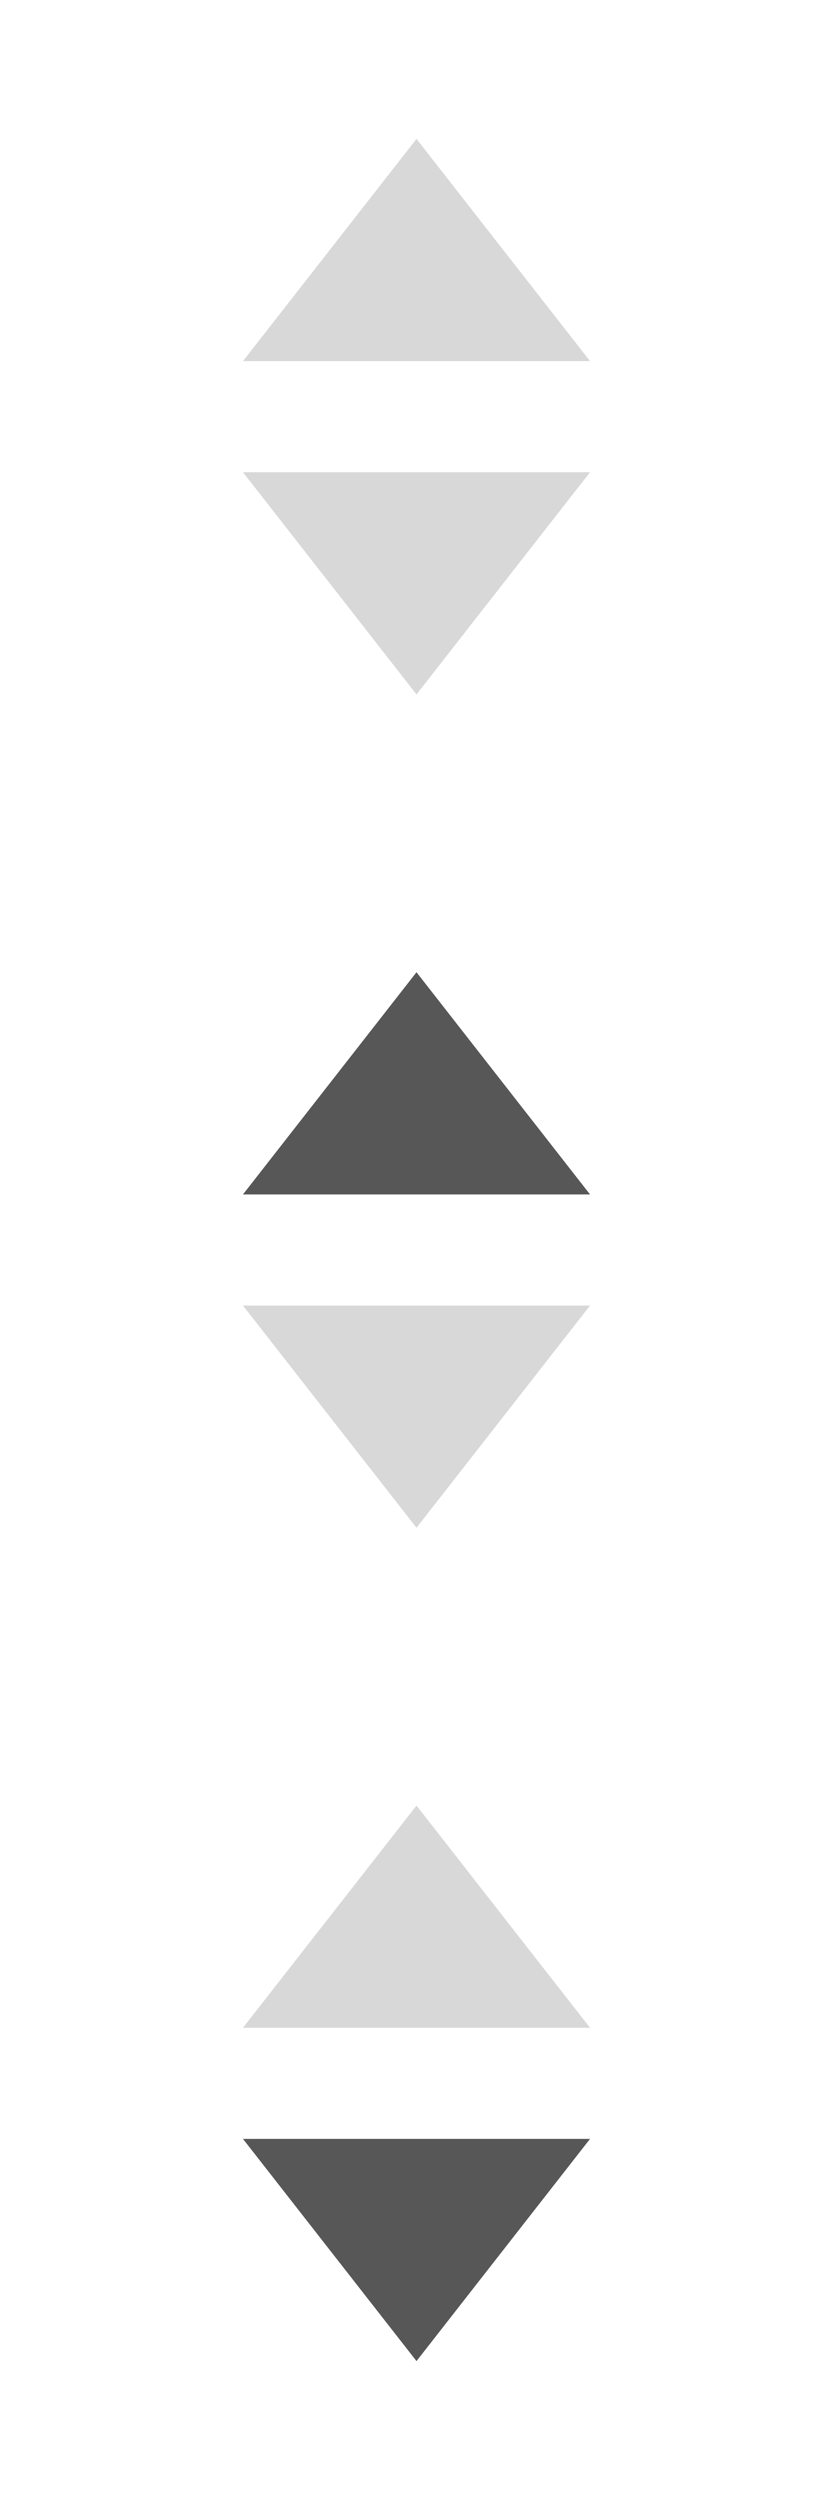 <?xml version="1.0" encoding="UTF-8"?>
<svg width="24px" height="72px" viewBox="0 0 24 72" version="1.1" xmlns="http://www.w3.org/2000/svg" xmlns:xlink="http://www.w3.org/1999/xlink">
    <title>Group</title>
    <g id="Page-1" stroke="none" stroke-width="1" fill="none" fill-rule="evenodd">
        <g id="Artboard" transform="translate(-158, -40)">
            <g id="Group" transform="translate(158, 40)">
                <g id="asc" transform="translate(7, 28)" fill-rule="nonzero">
                    <polygon id="Path" fill="#575757" points="10 6.4 0 6.4 5 0"></polygon>
                    <polygon id="Path" fill="#D8D8D8" points="0 9.6 10 9.6 5 16"></polygon>
                </g>
                <g id="des" transform="translate(7, 52)" fill-rule="nonzero">
                    <polygon id="Path" fill="#D8D8D8" points="10 6.4 0 6.4 5 0"></polygon>
                    <polygon id="Path" fill="#575757" points="0 9.6 10 9.6 5 16"></polygon>
                </g>
                <g id="default" transform="translate(7, 4)" fill="#D8D8D8" fill-rule="nonzero">
                    <polygon id="Path" points="10 6.4 0 6.4 5 0"></polygon>
                    <polygon id="Path" points="0 9.6 10 9.6 5 16"></polygon>
                </g>
                <rect id="Rectangle" x="0" y="0" width="24" height="24"></rect>
                <rect id="Rectangle-Copy" x="0" y="24" width="24" height="24"></rect>
                <rect id="Rectangle-Copy-2" x="0" y="48" width="24" height="24"></rect>
            </g>
        </g>
    </g>
</svg>